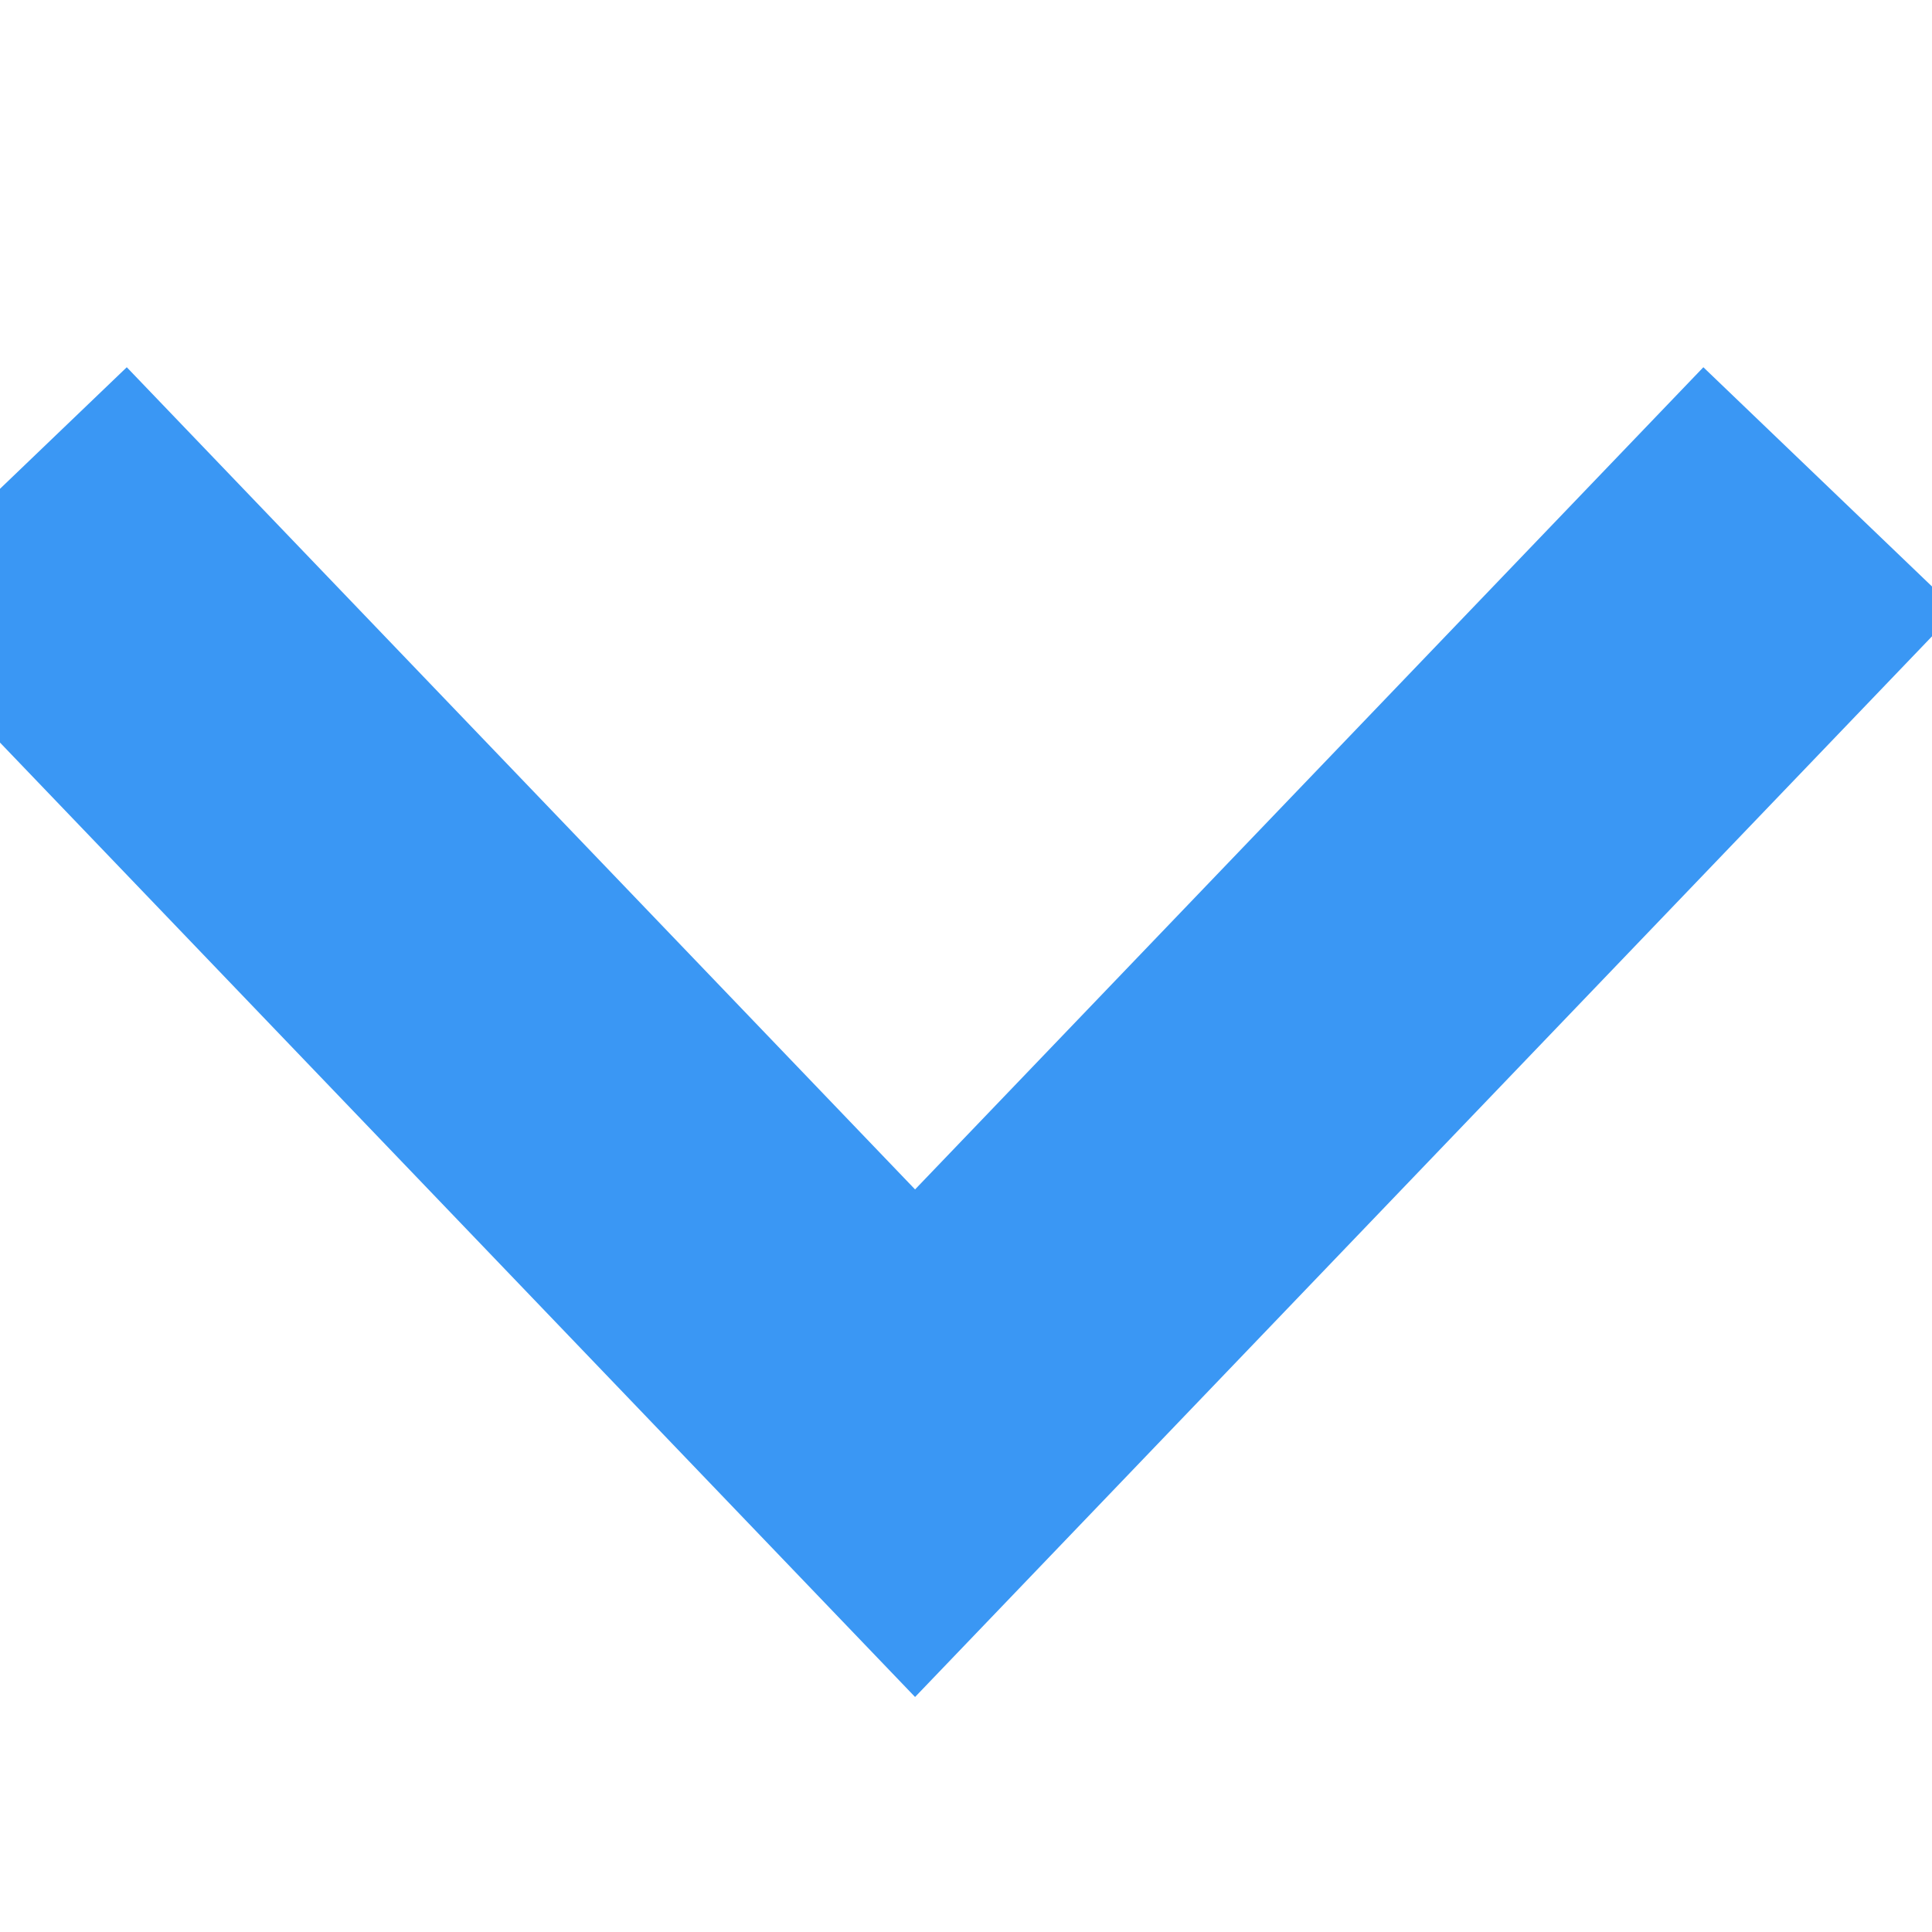 <?xml version="1.0" encoding="UTF-8"?>
<svg width="11px" height="11px" viewBox="0 0 11 11" version="1.1" xmlns="http://www.w3.org/2000/svg" xmlns:xlink="http://www.w3.org/1999/xlink">
    <!-- Generator: Sketch 50.2 (55047) - http://www.bohemiancoding.com/sketch -->
    <title>icons/arrow-expanded</title>
    <desc>Created with Sketch.</desc>
    <defs></defs>
    <g id="icons/arrow-expanded" stroke="none" stroke-width="1" fill="none" fill-rule="evenodd">
        <polyline id="arrow-expanded" stroke="#3A97F4" stroke-width="2" points="10.42 2.783 5.21 8.217 0 2.783"></polyline>
    </g>
</svg>